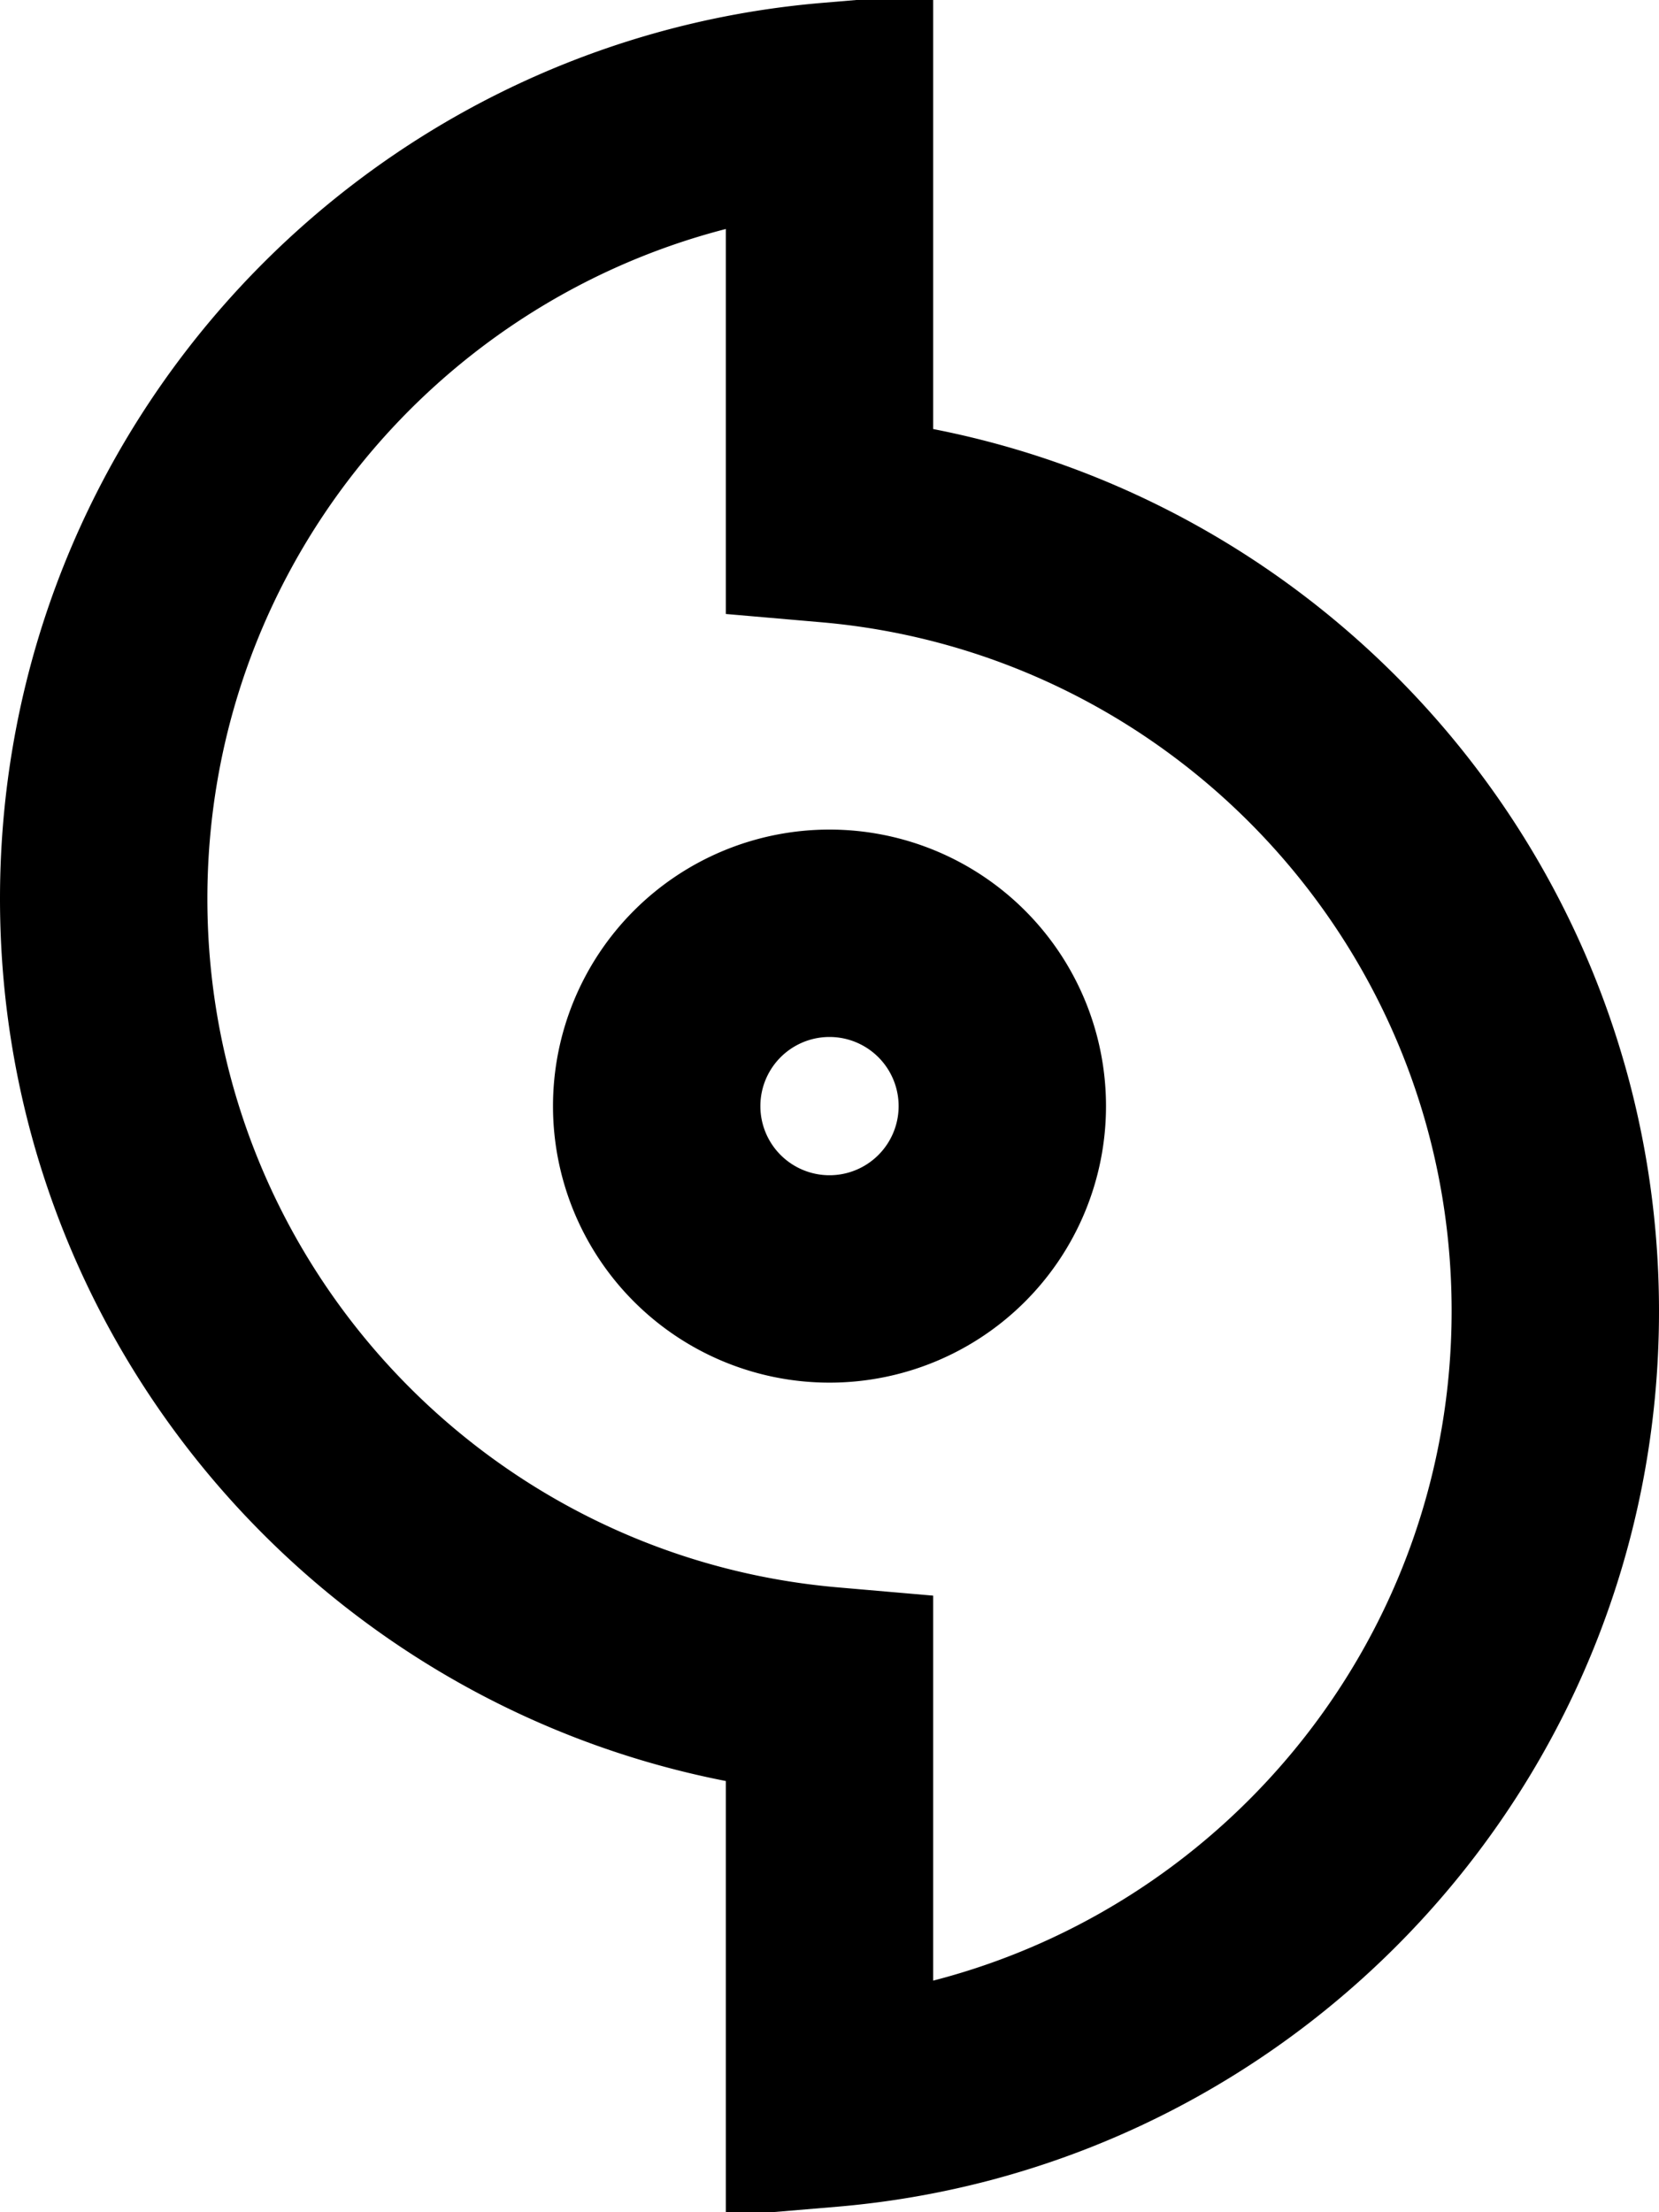 <svg xmlns="http://www.w3.org/2000/svg" viewBox="0 0 384 512"><!--! Font Awesome Pro 7.1.0 by @fontawesome - https://fontawesome.com License - https://fontawesome.com/license (Commercial License) Copyright 2025 Fonticons, Inc. --><path fill="currentColor" d="M216 24.7l0-26.2-26.1 2.2C83.5 9.9 0 99.2 0 208 0 309.2 72.3 393.5 168 412.2l0 100.7 26.1-2.2c106.4-9.2 189.9-98.4 189.9-207.2 0-101.2-72.3-185.5-168-204.2l0-74.6zM48 208C48 133.4 99 70.8 168 53l0 89.1 21.9 1.9c81.8 7 146.1 75.7 146.1 159.4 0 74.5-51 137.2-120 155l0-89.1-21.9-1.9C112.2 360.4 48 291.7 48 208zm128 48a16 16 0 1 1 32 0 16 16 0 1 1 -32 0zm80 0a64 64 0 1 0 -128 0 64 64 0 1 0 128 0z"/></svg>